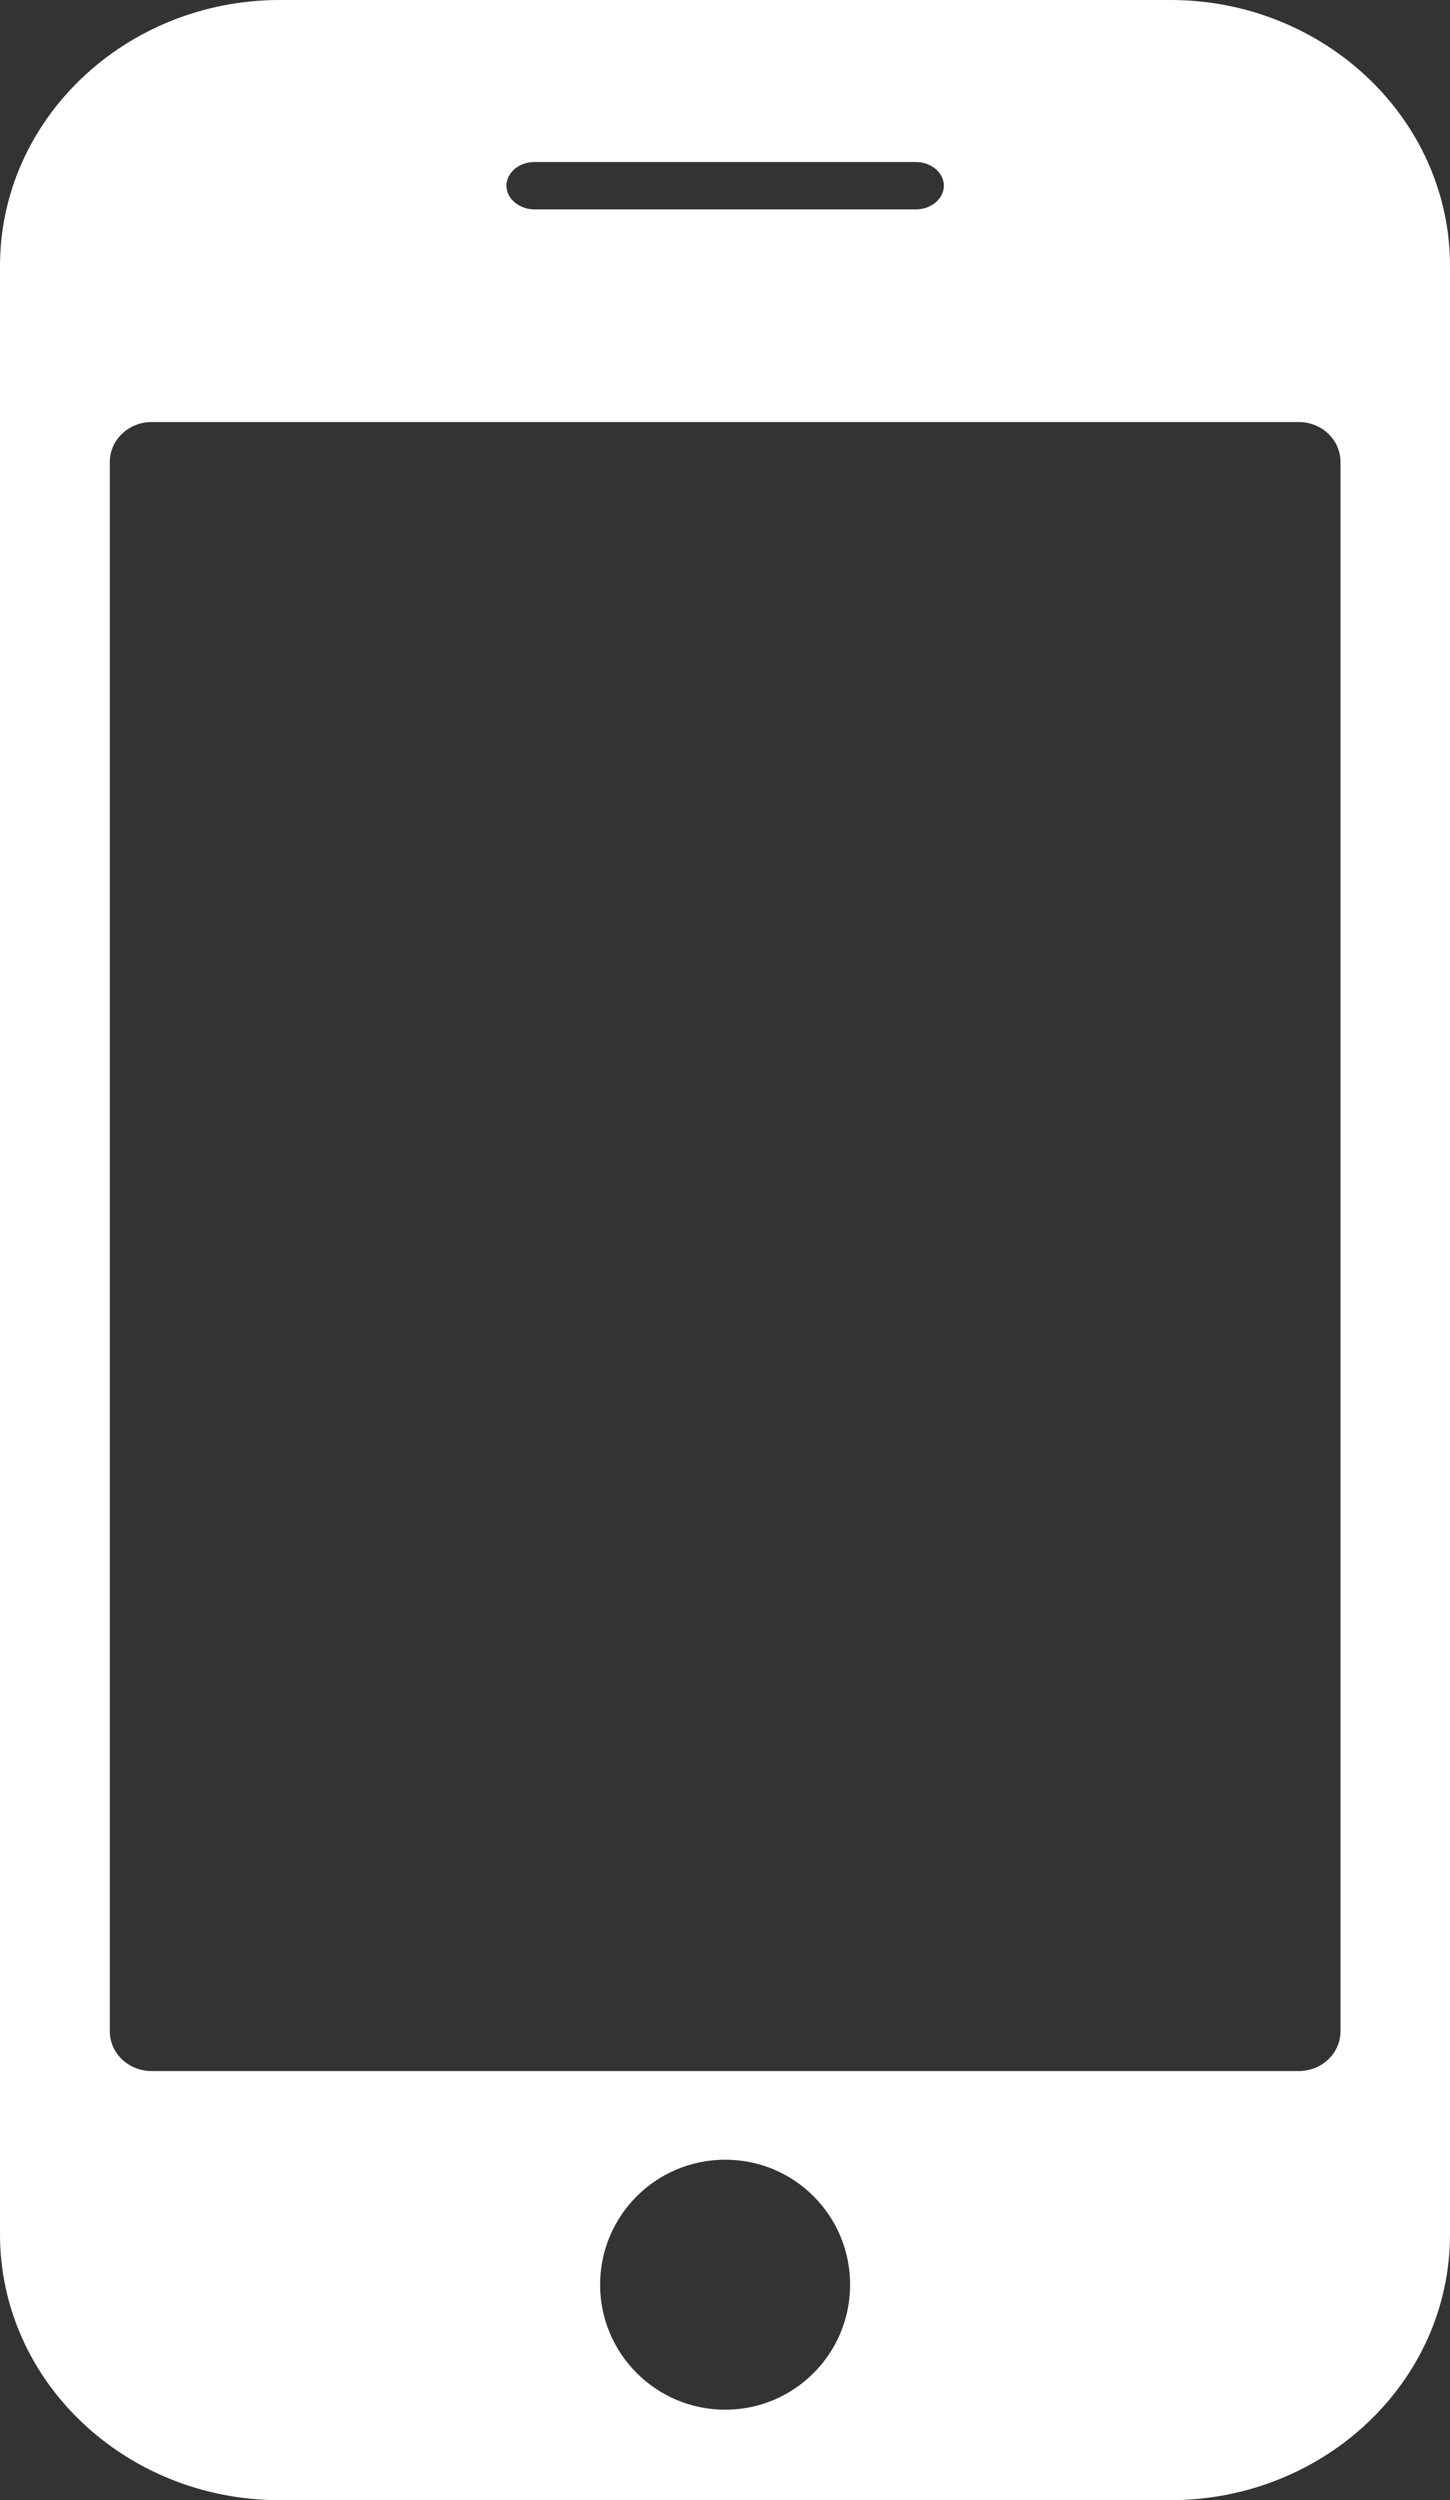 <?xml version="1.0" encoding="UTF-8" standalone="no"?>
<svg
   xmlns:dc="http://purl.org/dc/elements/1.1/"
   xmlns:cc="http://creativecommons.org/ns#"
   xmlns:rdf="http://www.w3.org/1999/02/22-rdf-syntax-ns#"
   xmlns:svg="http://www.w3.org/2000/svg"
   xmlns="http://www.w3.org/2000/svg"
   height="90"
   width="52.2"
   version="1.1"
   id="svg2"
   viewBox="0 0 52.2 90">
  <rect x="0" y="0" width="52.2" height="90" fill="#333333" stroke="none"/>
  <defs
     id="defs8" />
  <path
     style="fill:#ffffff"
     id="path4"
     d="m 10.07,90 32.05,0 c 5.565,0 10.08,-4.279 10.08,-9.569 l 0,-70.855 C 52.2,4.291 47.687,0 42.13,0 L 10.08,0 C 4.516,0 0,4.291 0,9.576 L 0,80.43 C 0,85.718 4.513,90 10.08,90 m 16.03,-3.257 c -2.493,0 -4.506,-2.02 -4.506,-4.498 0,-2.489 2.01,-4.502 4.506,-4.502 2.487,0 4.494,2.01 4.494,4.502 0,2.481 -2.01,4.498 -4.494,4.498 m -6.868,-80.911 13.727,0 c 0.556,0 1.01,0.383 1.01,0.852 0,0.471 -0.452,0.854 -1.01,0.854 l -13.727,0 c -0.55,0 -1.01,-0.383 -1.01,-0.854 -10e-5,-0.469 0.454,-0.852 1.01,-0.852 M 3.953,16.63 c 0,-0.794 0.675,-1.438 1.508,-1.438 l 41.29,0 c 0.835,0 1.507,0.641 1.507,1.438 l 0,56.49 c 0,0.791 -0.672,1.433 -1.507,1.433 l -41.29,0 c -0.833,0 -1.508,-0.642 -1.508,-1.433 l 0,-56.49" />
</svg>
